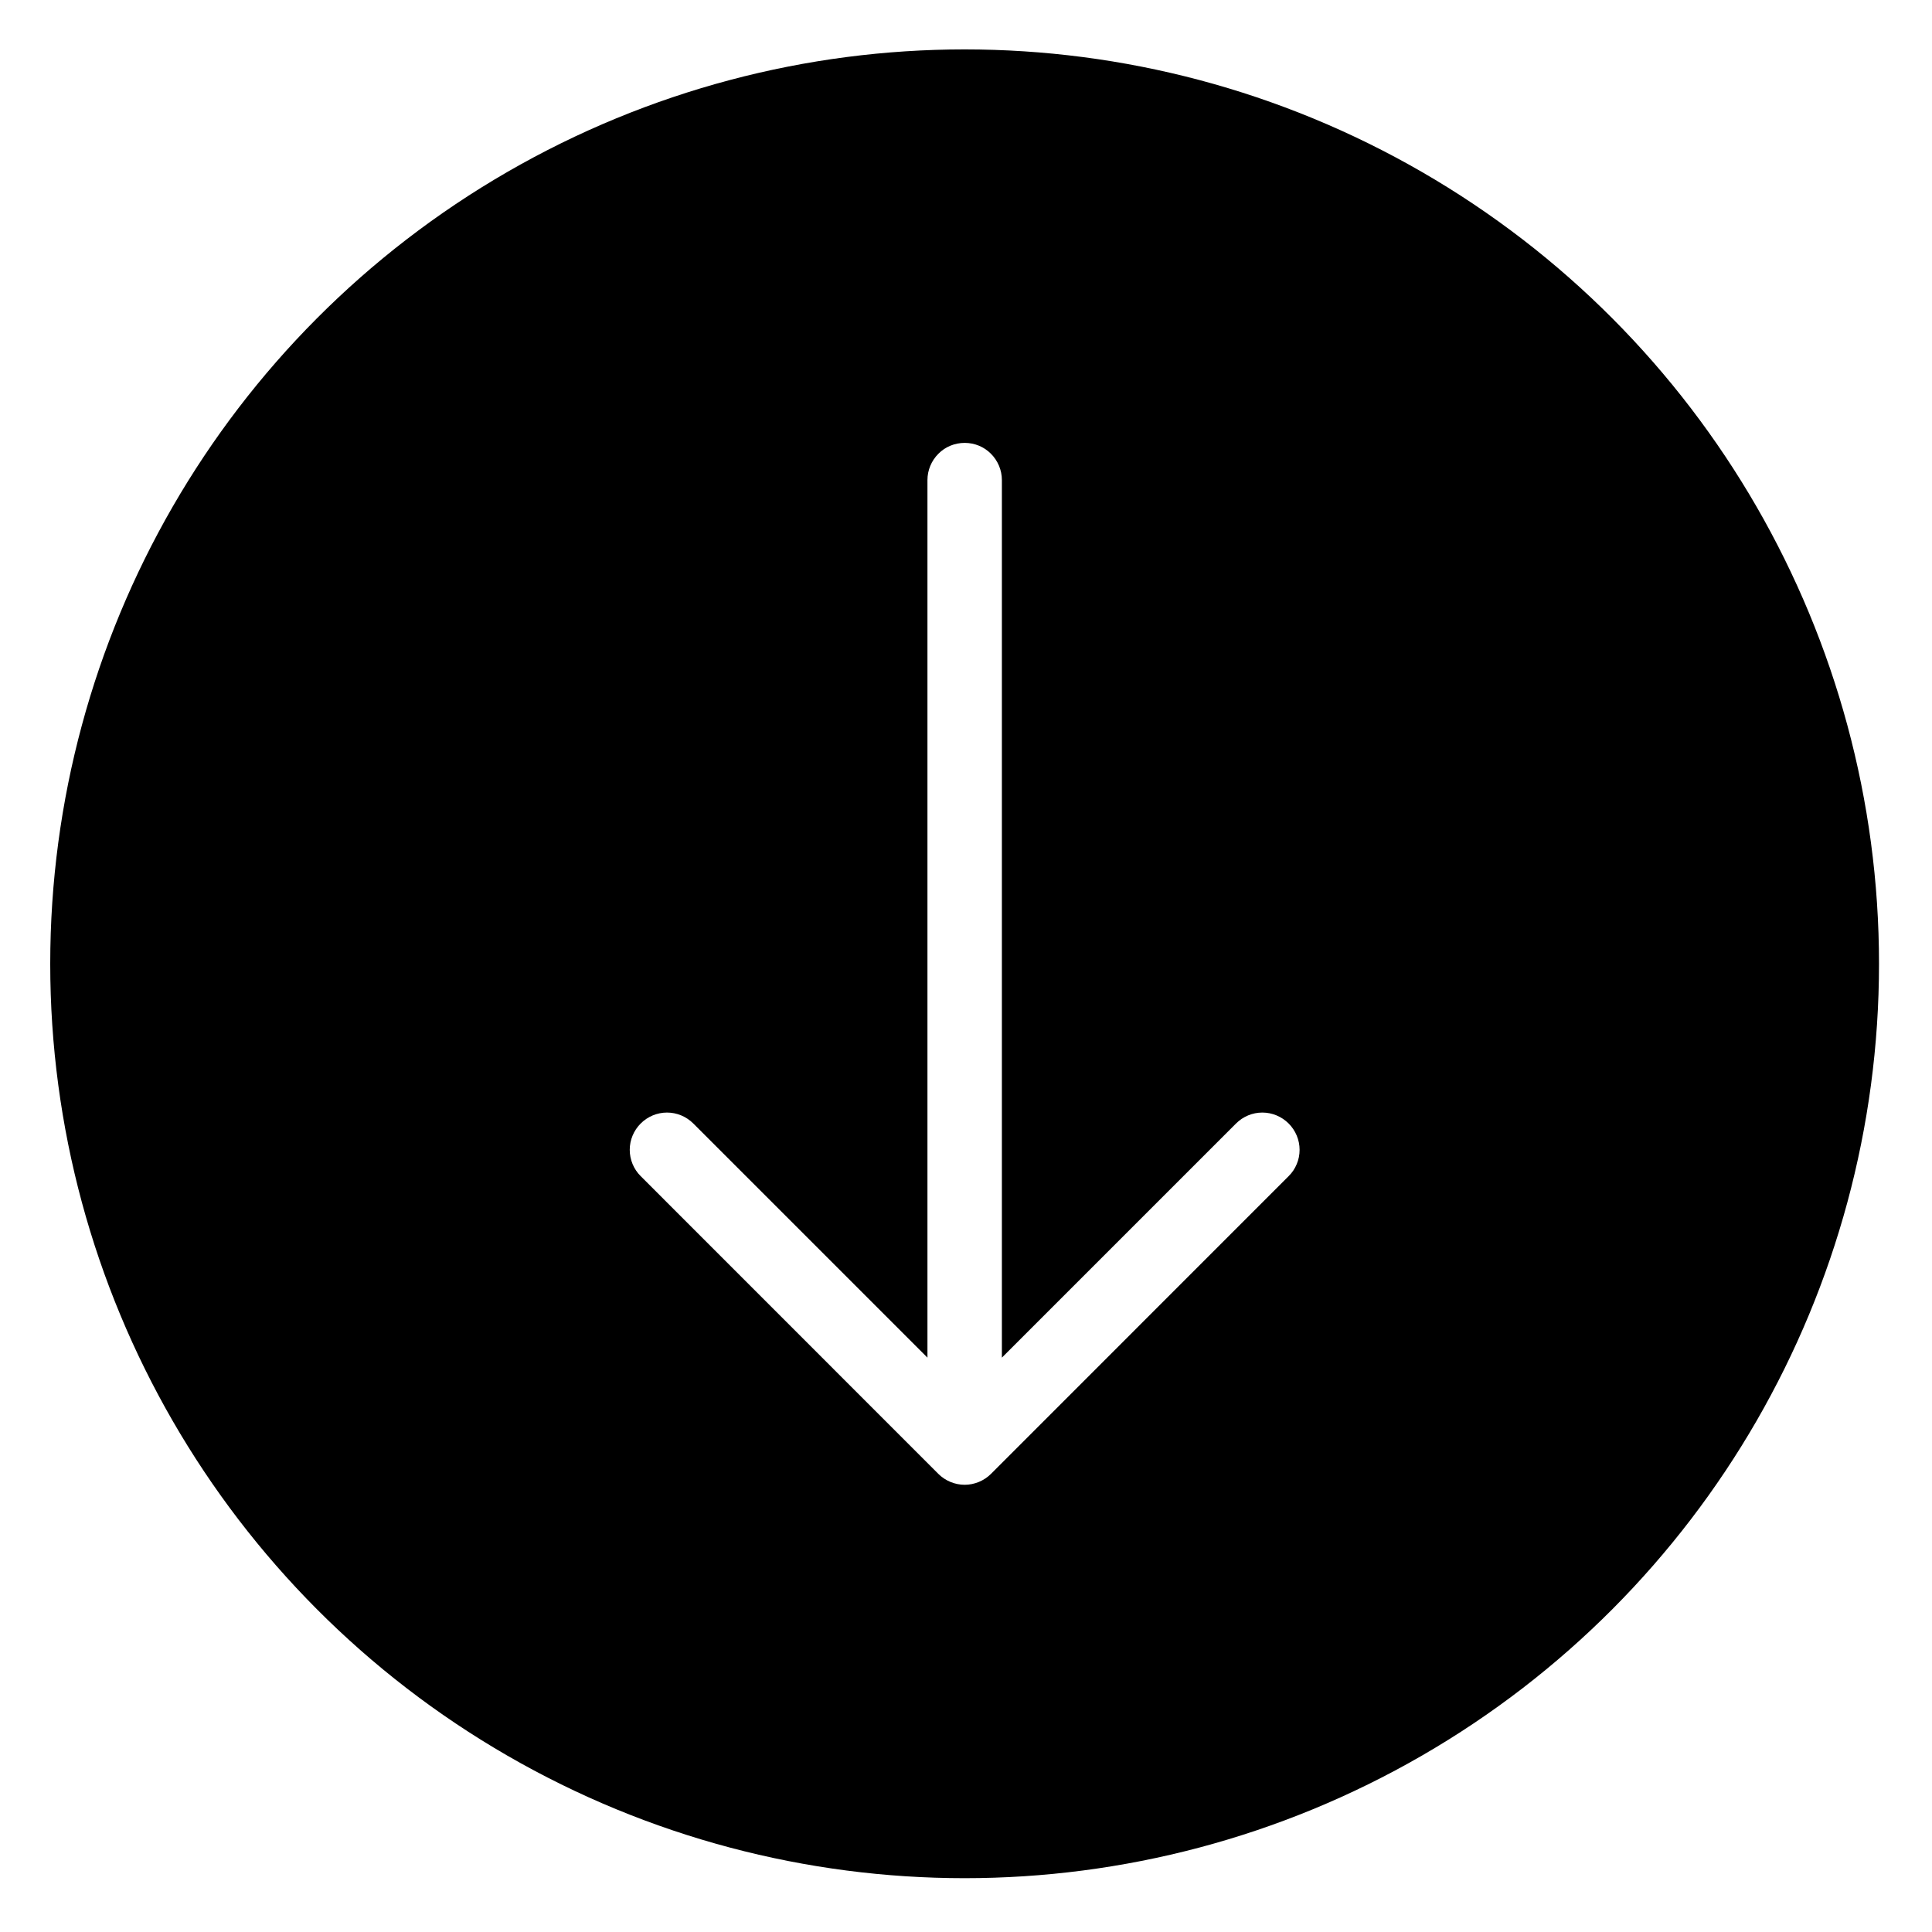 <svg width="21" height="21" viewBox="0 0 21 21" fill="none" xmlns="http://www.w3.org/2000/svg">
<circle cx="10.485" cy="10.476" r="9.939" fill="black"/>
<g filter="url(#filter0_d_14_5)">
<path fill-rule="evenodd" clip-rule="evenodd" d="M10.486 4.814C10.378 4.814 10.275 4.856 10.2 4.932C10.124 5.008 10.081 5.111 10.081 5.218L10.081 14.757L7.536 12.212C7.46 12.136 7.357 12.093 7.25 12.093C7.143 12.093 7.04 12.136 6.964 12.212C6.888 12.288 6.845 12.391 6.845 12.498C6.845 12.605 6.888 12.709 6.964 12.784L10.199 16.02C10.237 16.058 10.281 16.087 10.331 16.108C10.38 16.128 10.432 16.139 10.486 16.139C10.539 16.139 10.591 16.128 10.64 16.108C10.69 16.087 10.734 16.058 10.772 16.02L14.007 12.784C14.045 12.747 14.075 12.702 14.095 12.653C14.116 12.604 14.126 12.551 14.126 12.498C14.126 12.391 14.083 12.288 14.007 12.212C13.931 12.136 13.828 12.093 13.721 12.093C13.614 12.093 13.511 12.136 13.435 12.212L10.89 14.757L10.89 5.218C10.89 5.111 10.847 5.008 10.771 4.932C10.696 4.856 10.593 4.814 10.486 4.814Z" fill="white"/>
</g>
<defs>
<filter id="filter0_d_14_5" x="4.845" y="2.814" width="11.281" height="15.325" filterUnits="userSpaceOnUse" color-interpolation-filters="sRGB">
<feFlood flood-opacity="0" result="BackgroundImageFix"/>
<feColorMatrix in="SourceAlpha" type="matrix" values="0 0 0 0 0 0 0 0 0 0 0 0 0 0 0 0 0 0 127 0" result="hardAlpha"/>
<feOffset/>
<feGaussianBlur stdDeviation="1"/>
<feComposite in2="hardAlpha" operator="out"/>
<feColorMatrix type="matrix" values="0 0 0 0 1 0 0 0 0 1 0 0 0 0 1 0 0 0 0.3 0"/>
<feBlend mode="normal" in2="BackgroundImageFix" result="effect1_dropShadow_14_5"/>
<feBlend mode="normal" in="SourceGraphic" in2="effect1_dropShadow_14_5" result="shape"/>
</filter>
</defs>
</svg>
